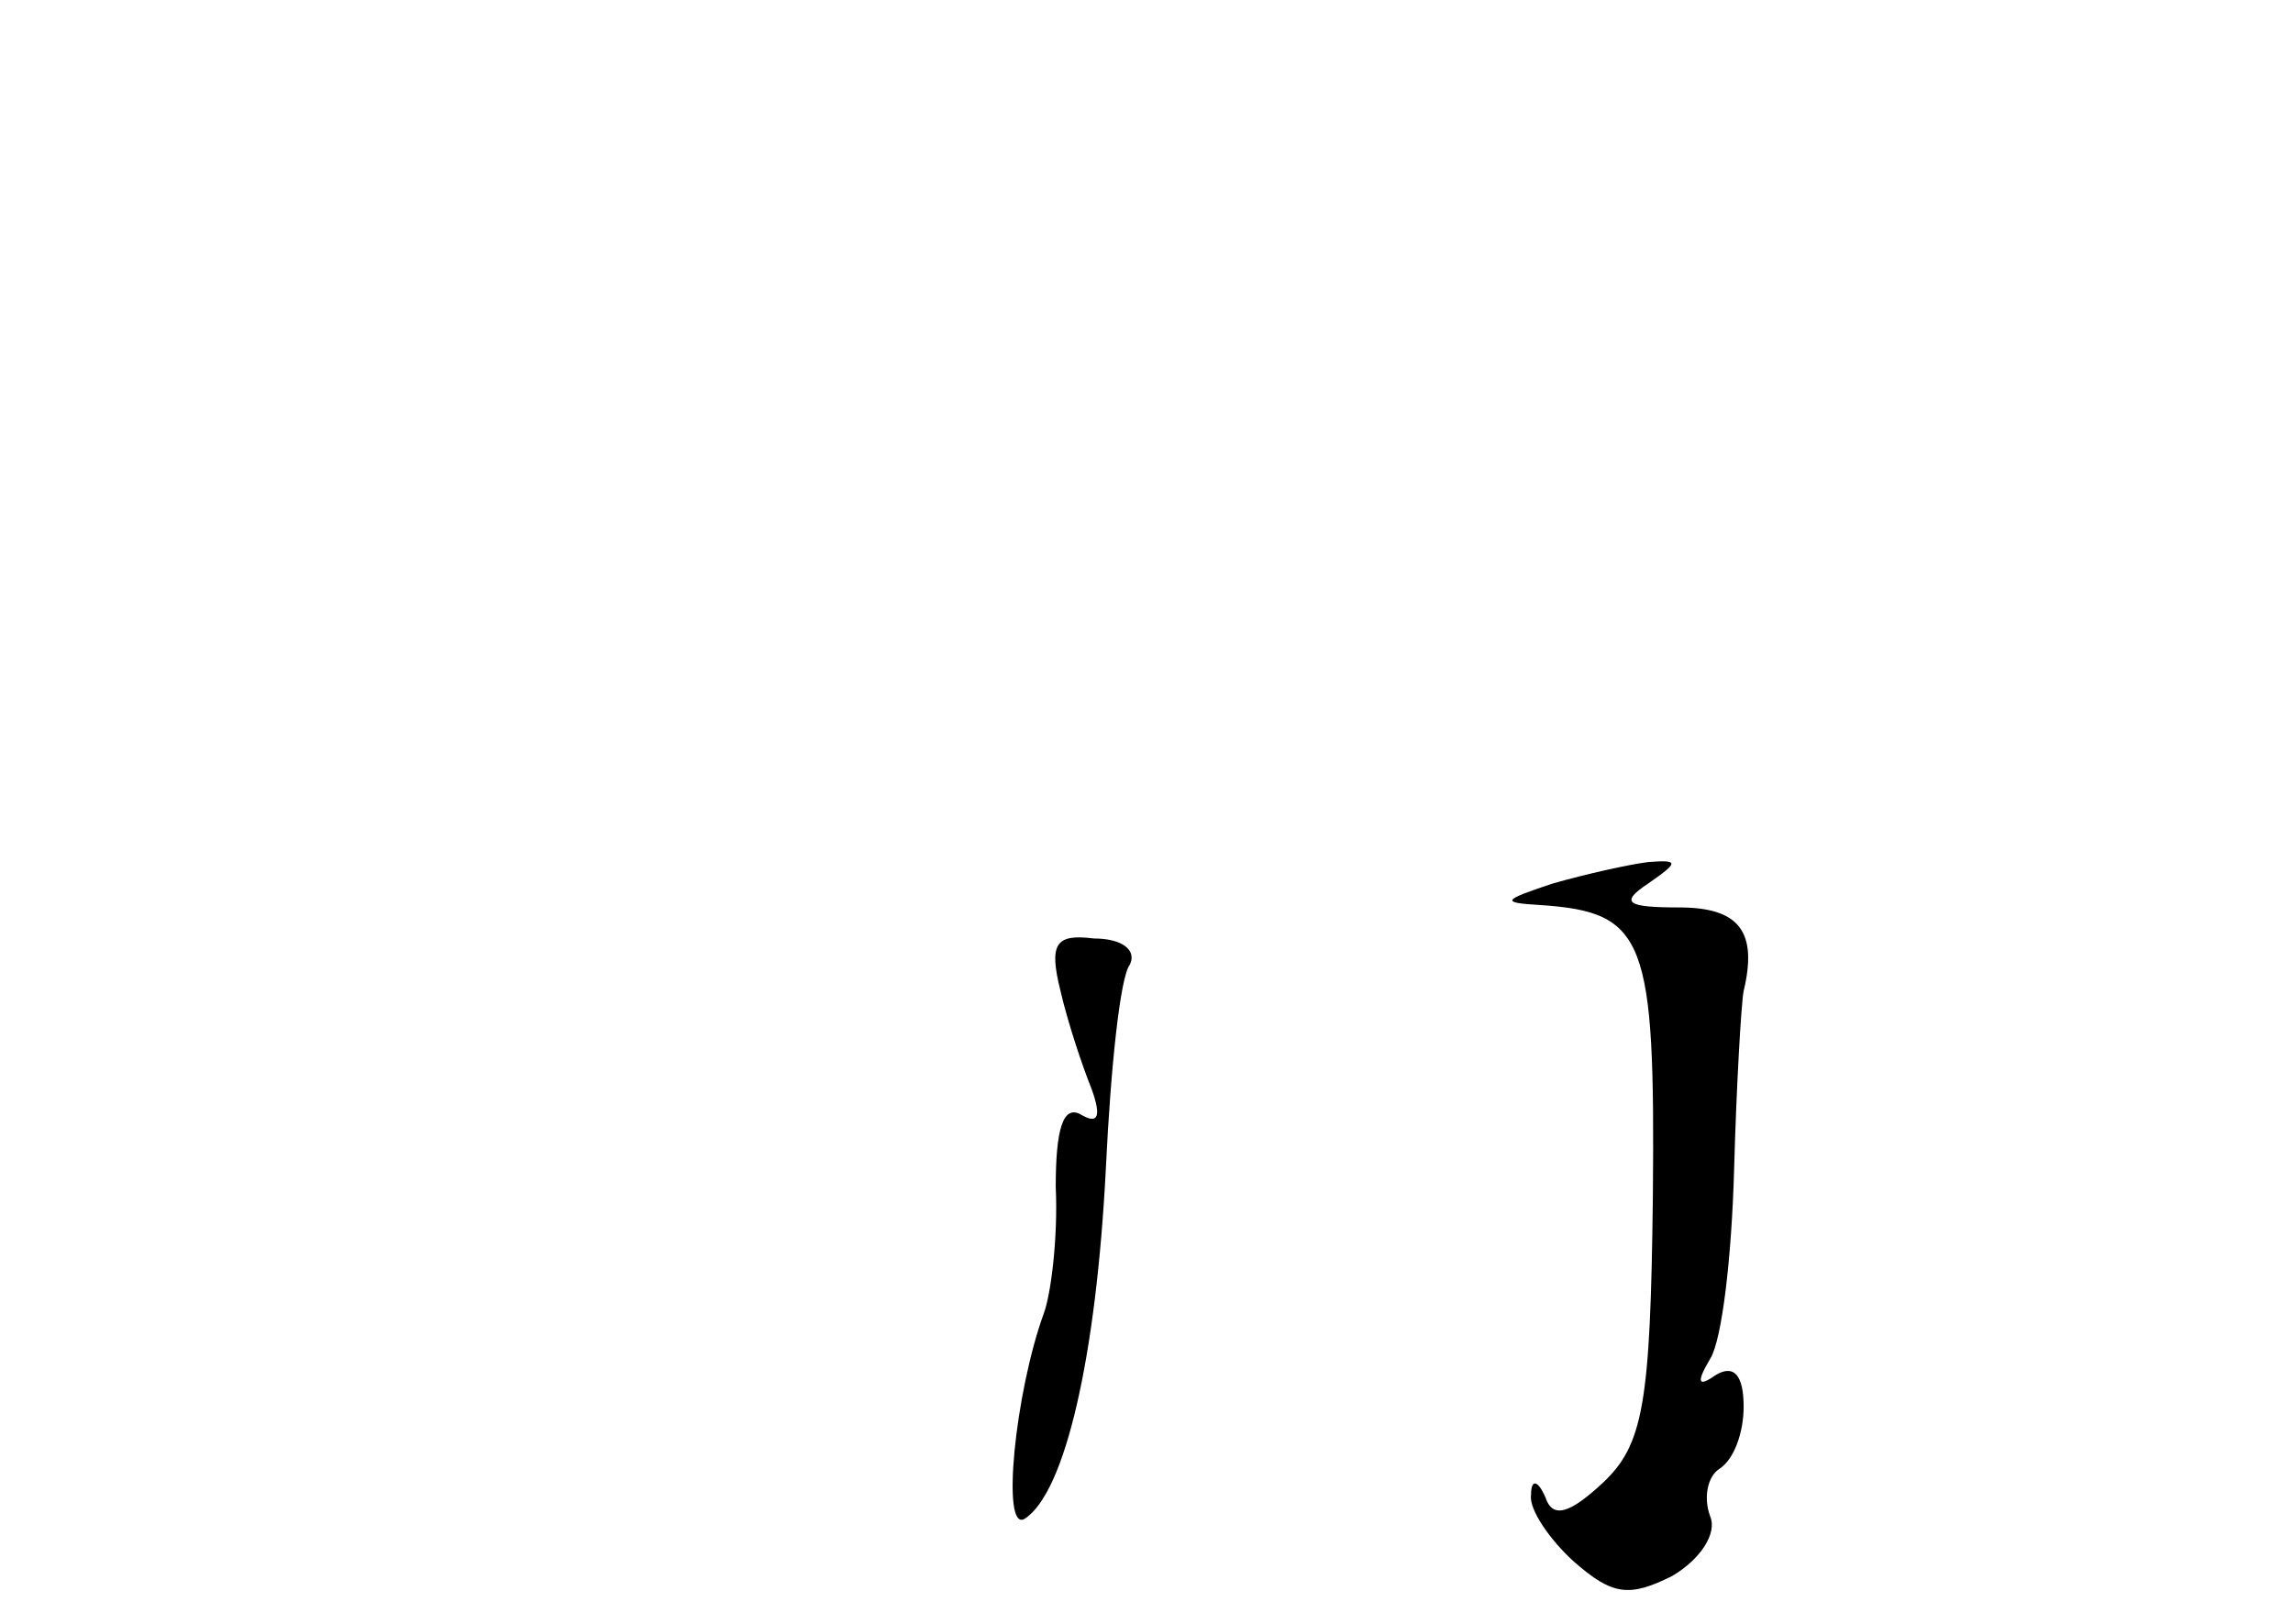 <?xml version="1.0" standalone="no"?>
<!DOCTYPE svg PUBLIC "-//W3C//DTD SVG 20010904//EN"
 "http://www.w3.org/TR/2001/REC-SVG-20010904/DTD/svg10.dtd">
<svg version="1.0" xmlns="http://www.w3.org/2000/svg"
 width="96pt" height="68pt" viewBox="0 0 96 68"
 preserveAspectRatio="xMidYMid meet">
<g transform="translate(0,68) scale(0.1,-0.1)"
fill="#000000" stroke="none">
<path d="M650 310 c-21 -7 -22 -8 -5 -9 44 -3 48 -14 47 -122 -1 -87 -4 -104
-21 -120 -14 -13 -21 -15 -24 -6 -3 7 -6 8 -6 1 -1 -6 8 -19 18 -28 16 -14 23
-15 41 -6 12 7 19 18 16 25 -3 8 -1 17 4 20 6 4 10 15 10 26 0 13 -4 18 -12
13 -7 -5 -8 -3 -2 7 5 8 9 43 10 79 1 36 3 70 4 75 6 25 -2 35 -27 35 -22 0
-25 2 -13 10 13 9 13 10 0 9 -8 -1 -26 -5 -40 -9z"/>
<path d="M444 265 c3 -13 9 -31 13 -41 4 -11 3 -15 -4 -11 -8 5 -11 -6 -11
-30 1 -21 -2 -45 -5 -53 -12 -33 -18 -92 -8 -86 17 11 30 68 34 147 2 42 6 80
10 85 3 6 -3 11 -15 11 -16 2 -19 -2 -14 -22z"/>
</g>
</svg>
